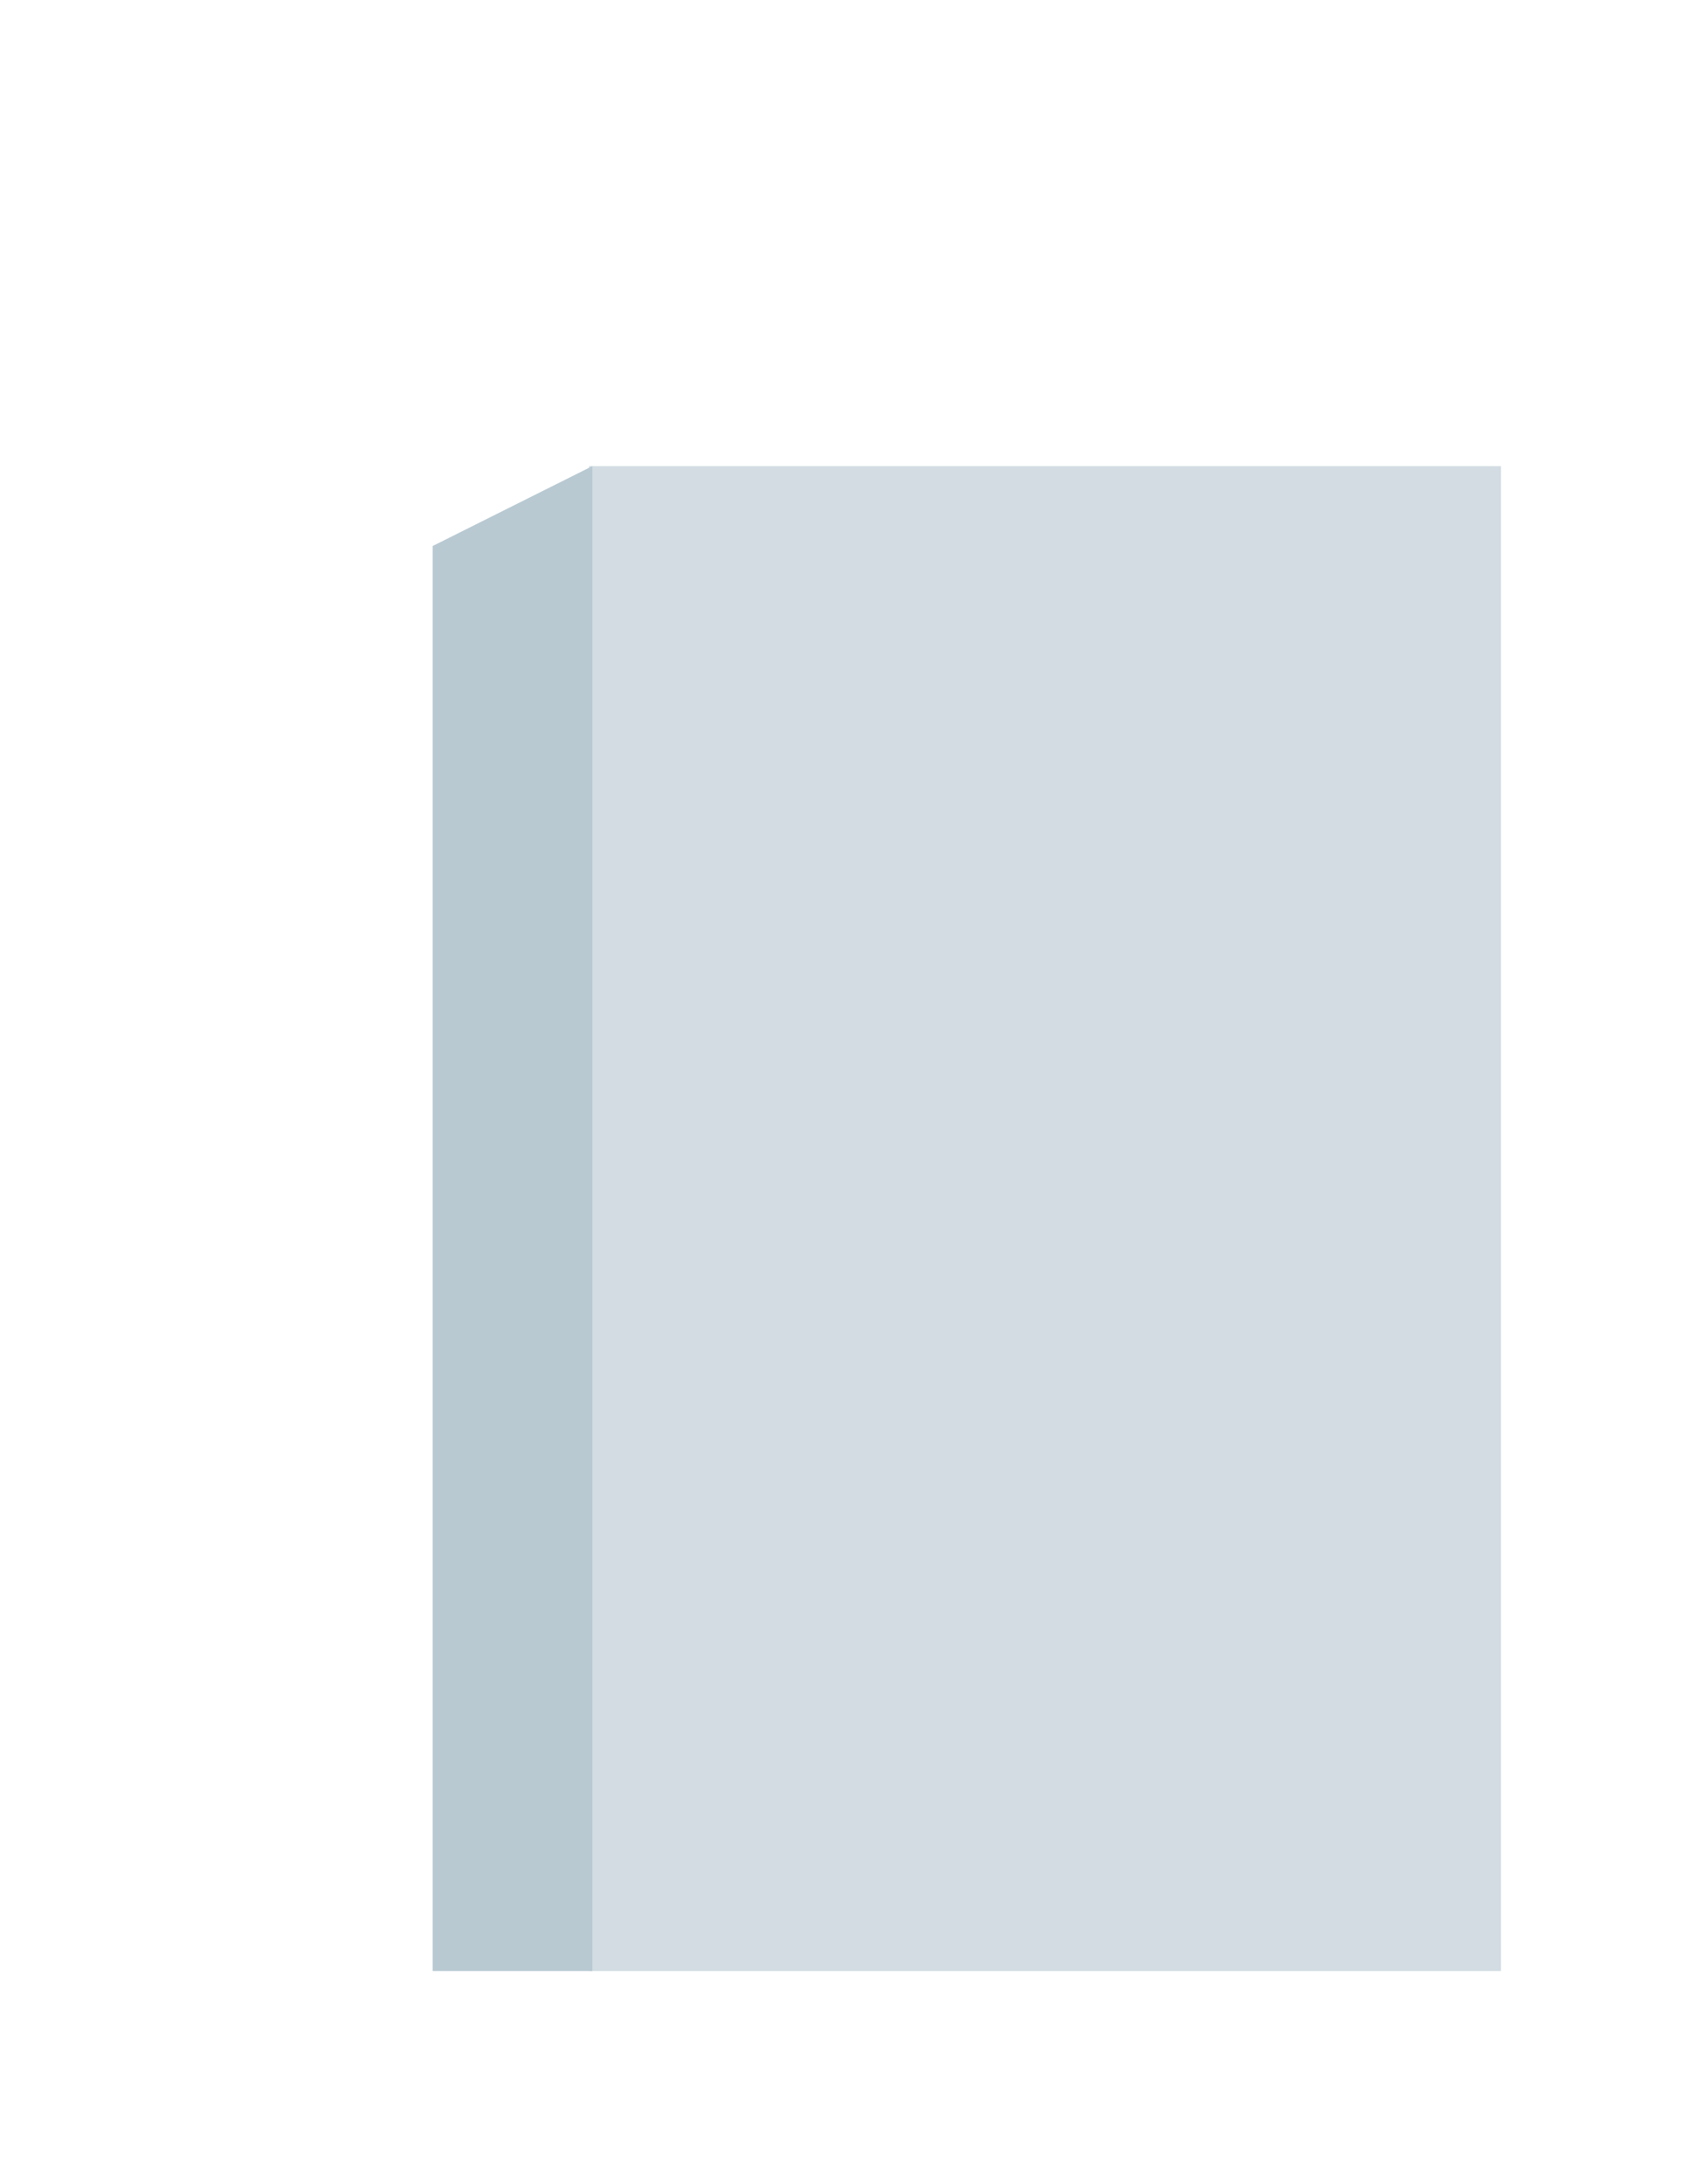 <?xml version="1.0" encoding="utf-8"?>
<!-- Generator: $$$/GeneralStr/196=Adobe Illustrator 27.6.0, SVG Export Plug-In . SVG Version: 6.00 Build 0)  -->
<svg version="1.1" id="b2" xmlns="http://www.w3.org/2000/svg" xmlns:xlink="http://www.w3.org/1999/xlink" x="0px" y="0px"
	 viewBox="0 0 512 656" style="enable-background:new 0 0 512 656;" xml:space="preserve">
<style type="text/css">
	.st0{fill-rule:evenodd;clip-rule:evenodd;fill:#D2DCE2;}
	.st1{fill-rule:evenodd;clip-rule:evenodd;fill:#B8C9D2;}
</style>
<path class="st0" d="M177,140h274v452H177V140z"/>
<path class="st1" d="M130,164l48-24v452h-48V164z"/>
</svg>

